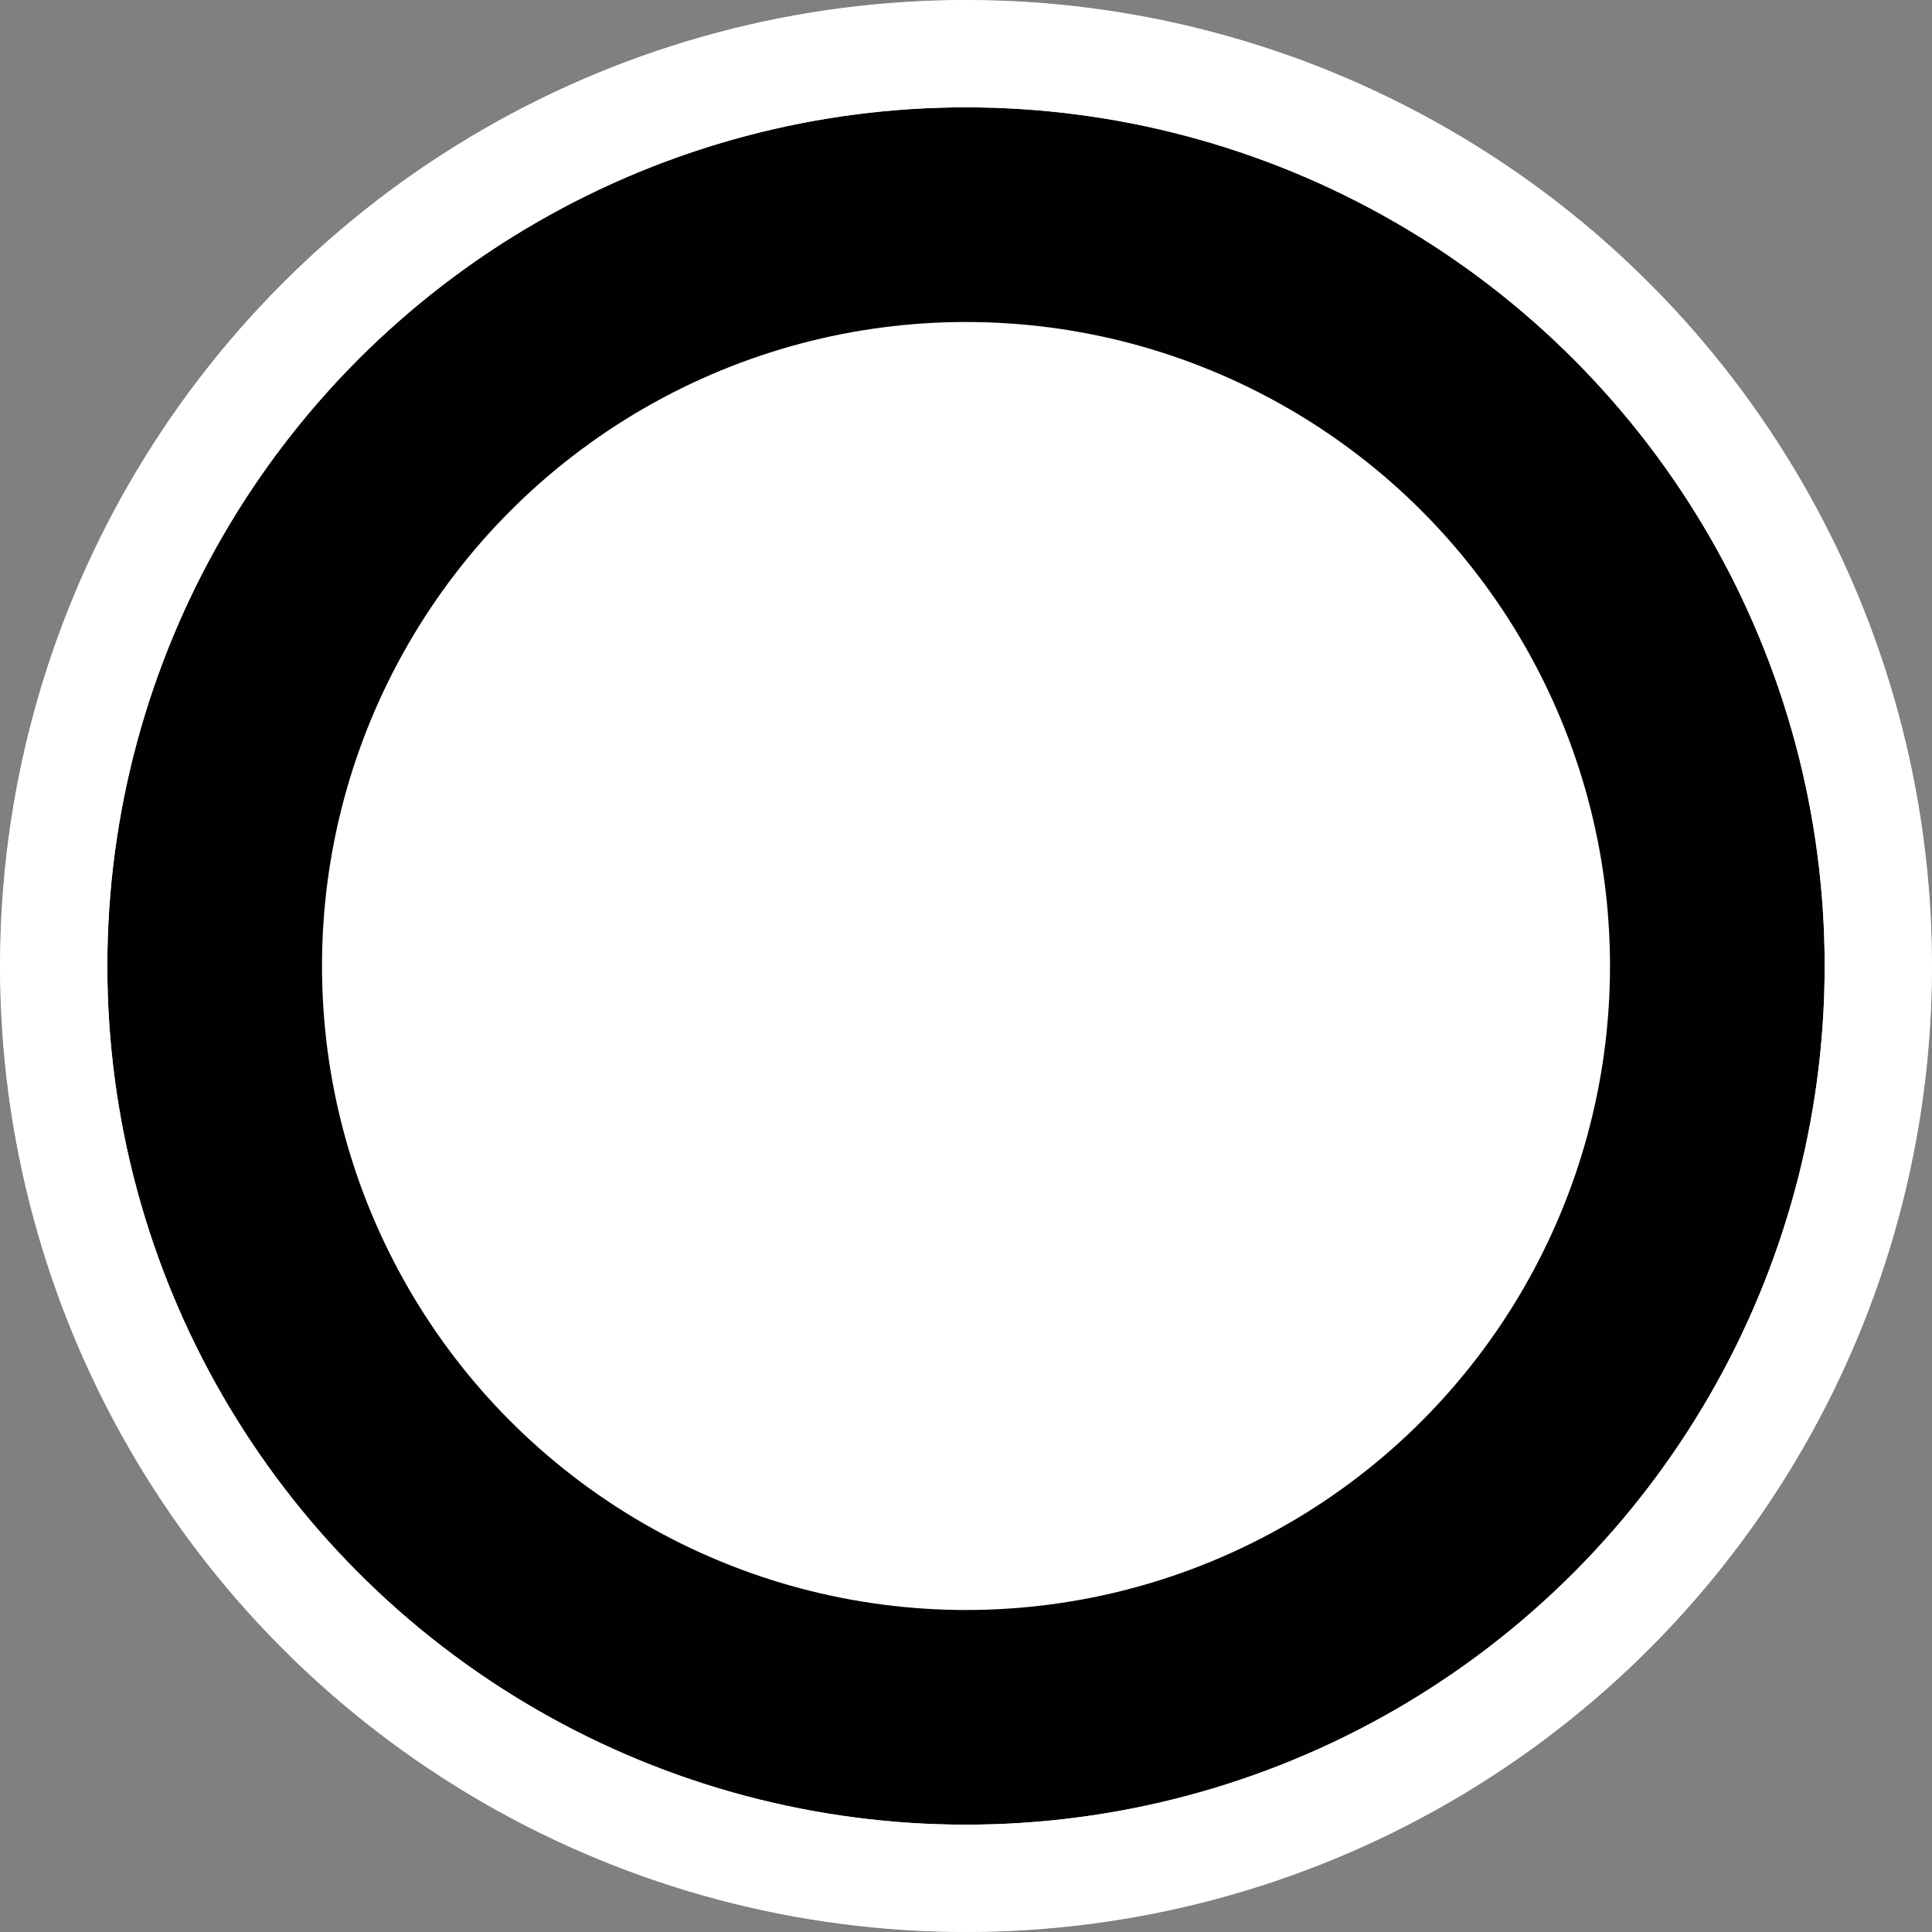<svg id="Group_38" data-name="Group 38" xmlns="http://www.w3.org/2000/svg" width="18" height="18" viewBox="0 0 18 18">
  <rect x="0" y="0" width="18" height="18" fill="#808080" stroke="none"/>
  <g id="timeline-bullet">
    <g id="Ellipse_3" data-name="Ellipse 3" fill="#010101" stroke="#dadad9" stroke-width="1">
      <circle cx="9" cy="9" r="9" stroke="none"/>
      <circle cx="9" cy="9" r="8.5" fill="none"/>
    </g>
    <g id="Ellipse_1" data-name="Ellipse 1" fill="none" stroke="#fff" stroke-width="1">
      <circle cx="9" cy="9" r="9" stroke="none"/>
      <circle cx="9" cy="9" r="8.5" fill="none"/>
    </g>
    <circle id="Ellipse_2" data-name="Ellipse 2" cx="6" cy="6" r="6" transform="translate(3 3)" fill="#fff"/>
  </g>
</svg>
